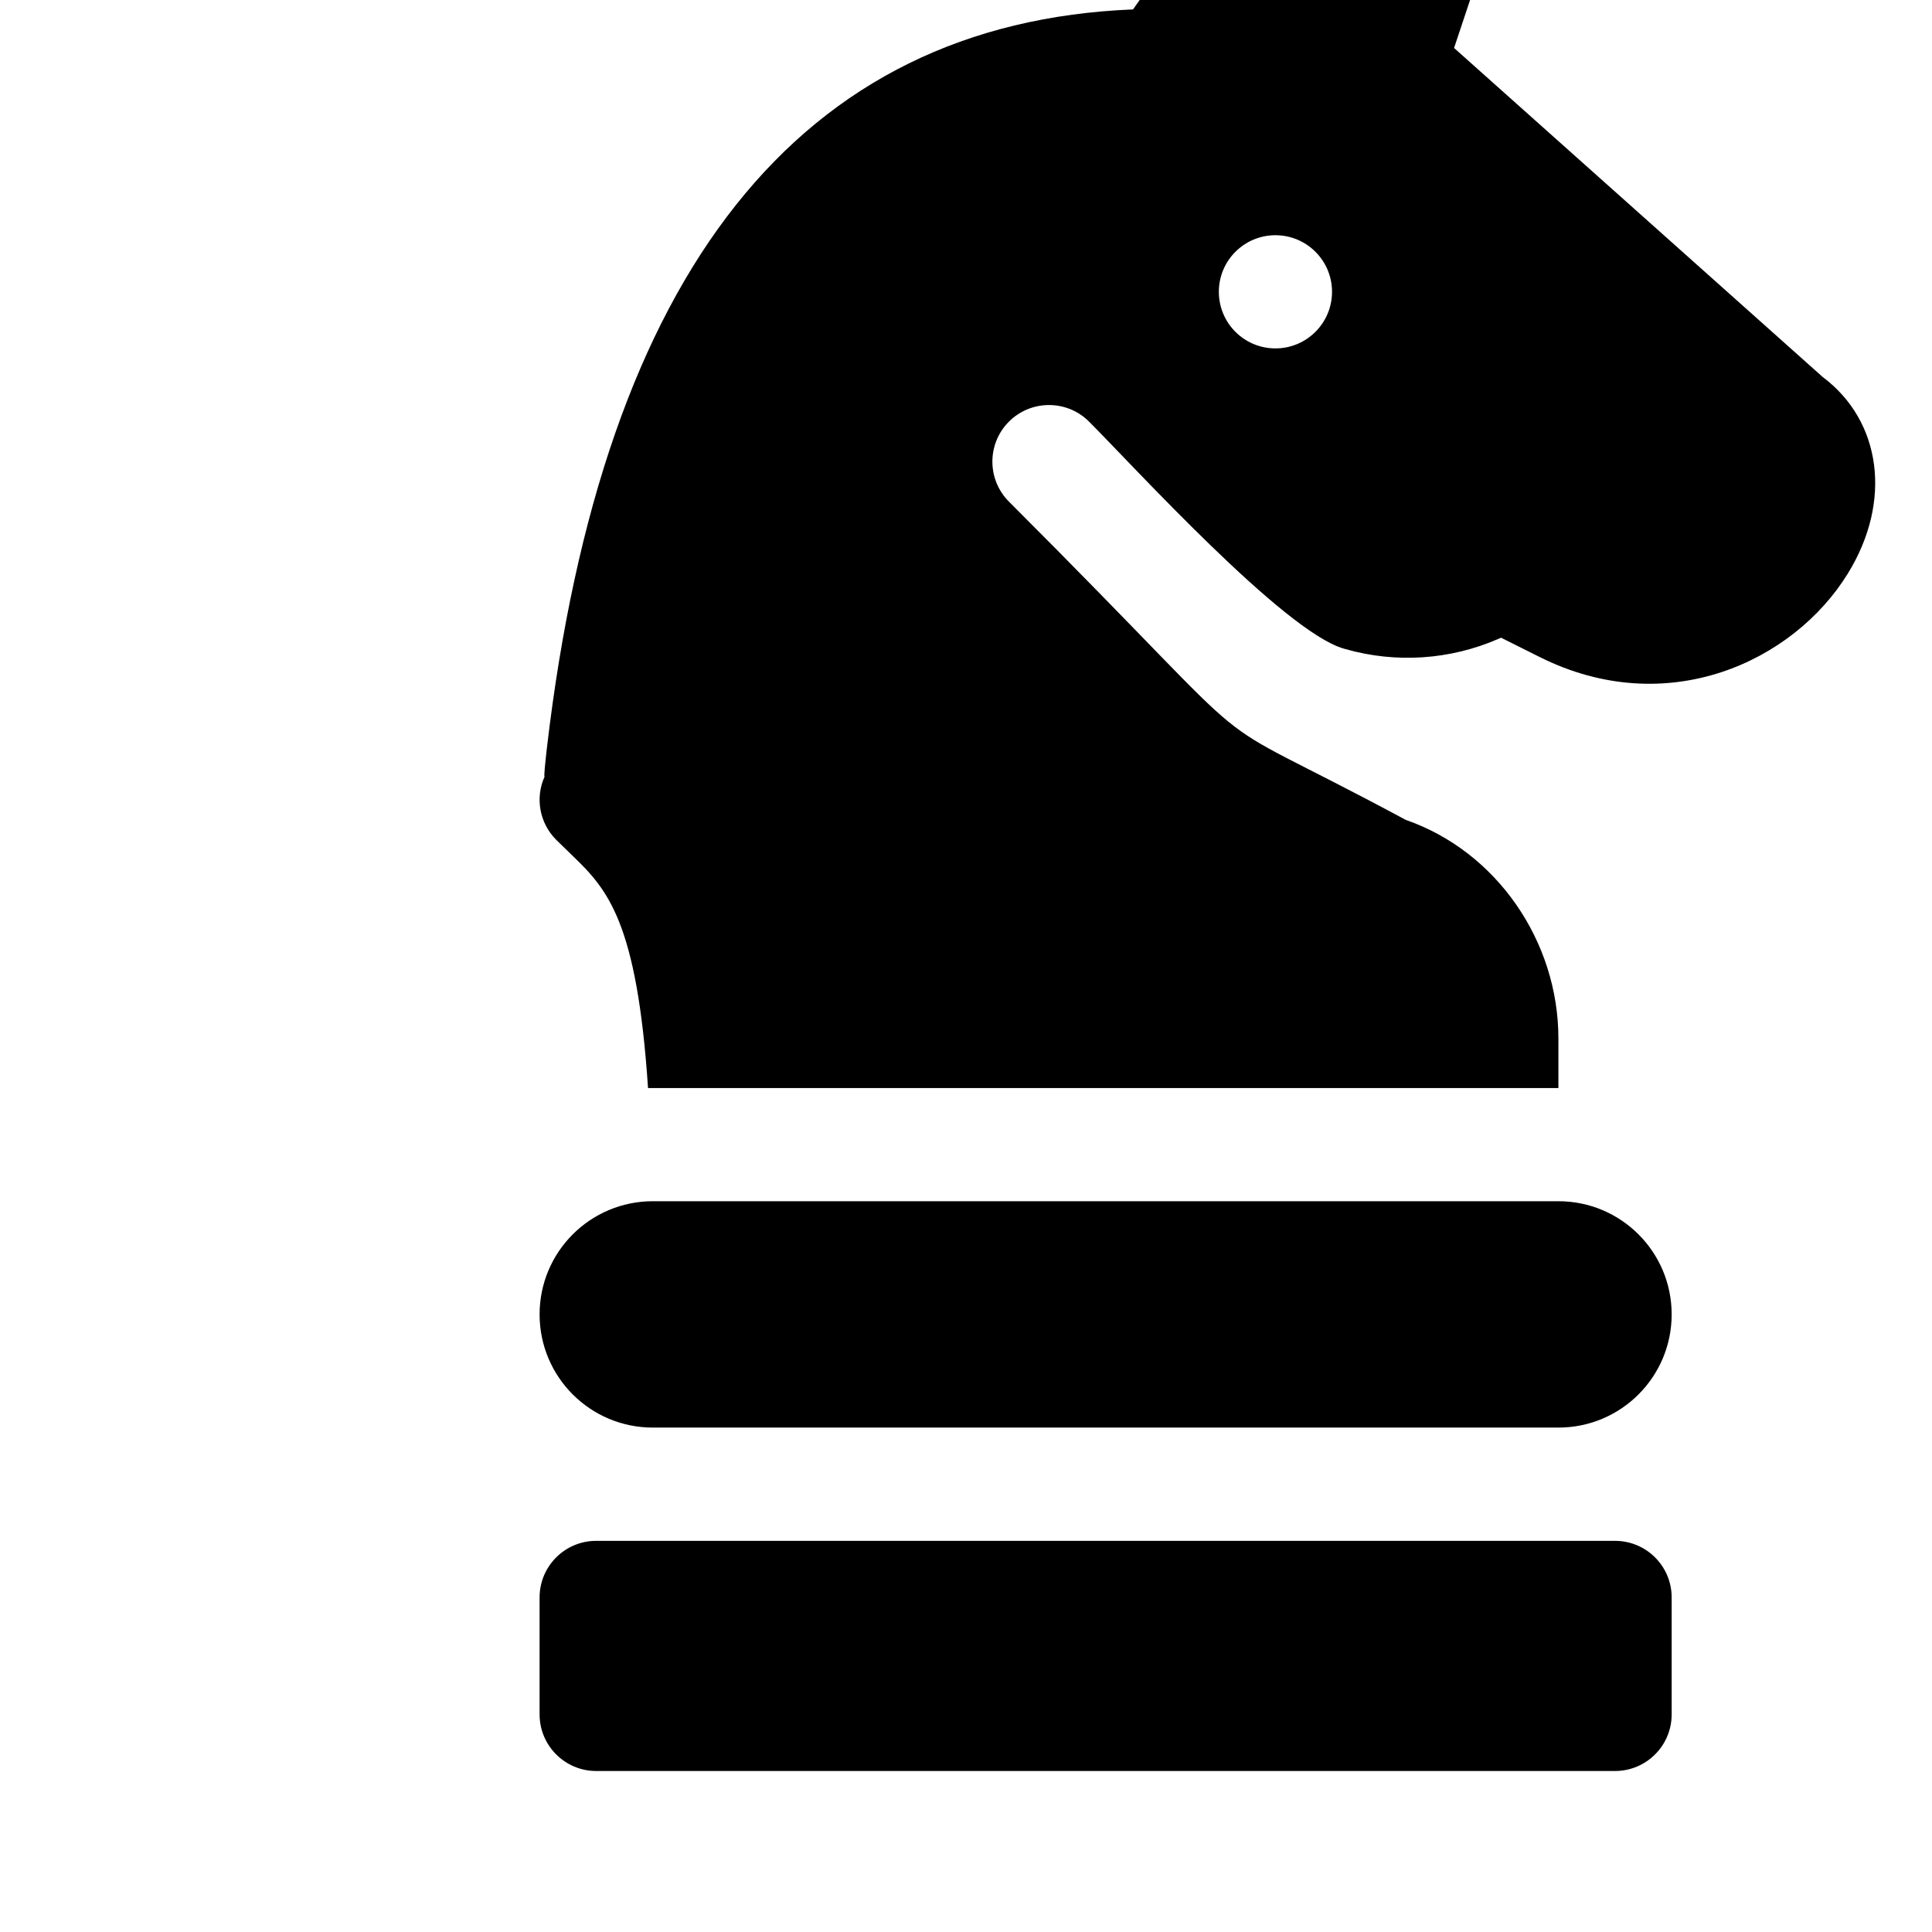 <svg class="hot-cats_block__item__svg" width="24" height="24" viewBox="-2 2 22 24" fill="none" xmlns="http://www.w3.org/2000/svg">
    <path class="hot-cats_block__item__path" d="M17.062 21.141H4.406C4.018 21.141 3.703 21.455 3.703 21.844V23.297C3.703 23.685 4.018 24 4.406 24H17.062C17.451 24 17.766 23.685 17.766 23.297V21.844C17.766 21.455 17.451 21.141 17.062 21.141Z" fill="black"/>
    <path class="hot-cats_block__item__path" d="M19.642 6.683L15.063 2.596L15.62 0.926C15.692 0.711 15.656 0.475 15.523 0.292C15.391 0.108 15.18 0 14.953 0C13.345 0 12.039 0.709 11.075 2.117C6.936 2.285 4.487 5.369 3.794 11.29C3.771 11.496 3.755 11.647 3.765 11.648C3.645 11.913 3.703 12.225 3.908 12.431L4.11 12.628C4.548 13.048 4.913 13.453 5.05 15.516H16.359V14.9C16.359 13.698 15.597 12.579 14.463 12.185C11.601 10.647 13.083 11.78 9.534 8.232C9.259 7.957 9.259 7.512 9.534 7.237C9.809 6.963 10.254 6.963 10.528 7.237C11.081 7.79 12.95 9.845 13.692 10.057L13.709 10.062C14.342 10.243 15.016 10.198 15.619 9.934C15.629 9.93 15.638 9.926 15.647 9.922L16.127 10.162C17.709 10.953 19.279 10.22 19.953 9.127C20.512 8.223 20.368 7.226 19.642 6.683ZM12.844 6.328C12.455 6.328 12.141 6.013 12.141 5.625C12.141 5.237 12.455 4.922 12.844 4.922C13.232 4.922 13.547 5.237 13.547 5.625C13.547 6.013 13.232 6.328 12.844 6.328Z" fill="black"/>
    <path class="hot-cats_block__item__path" d="M16.359 16.922H5.109C4.333 16.922 3.703 17.551 3.703 18.328C3.703 19.105 4.333 19.734 5.109 19.734H16.359C17.136 19.734 17.766 19.105 17.766 18.328C17.766 17.551 17.136 16.922 16.359 16.922Z" fill="black"/>
</svg>